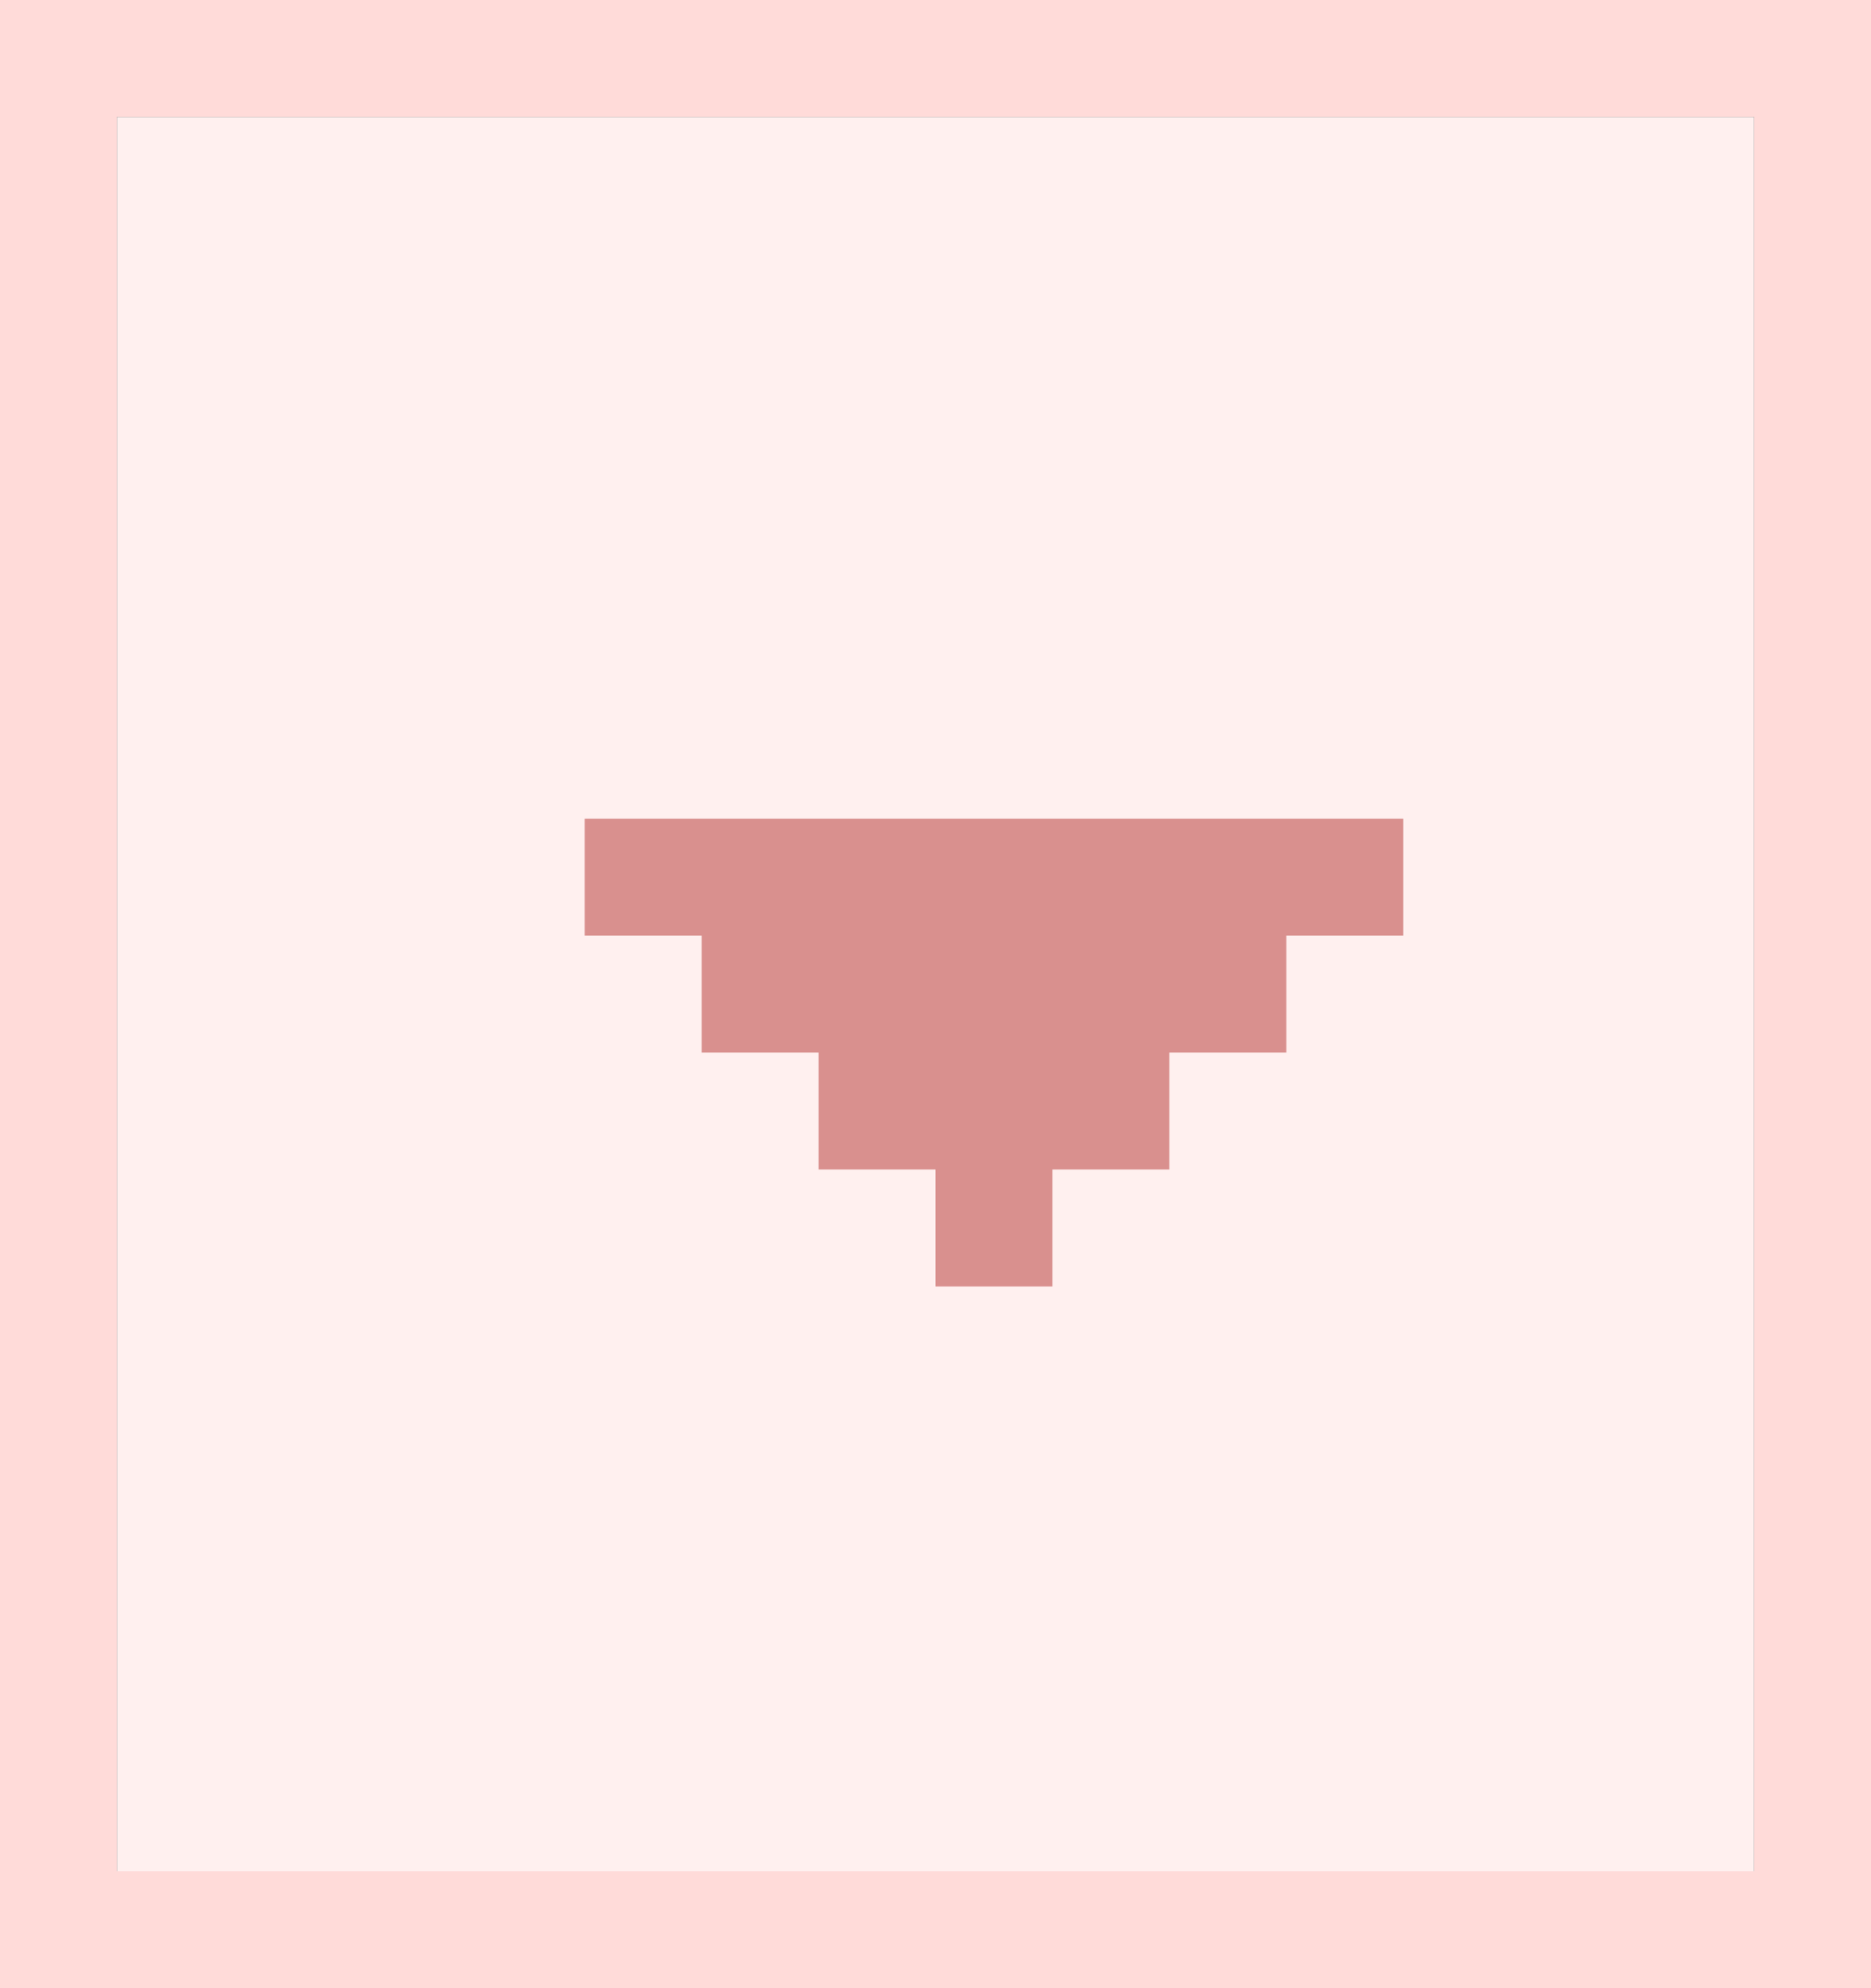 <?xml version="1.0" encoding="utf-8"?>
<!-- Generator: Adobe Illustrator 26.3.1, SVG Export Plug-In . SVG Version: 6.00 Build 0)  -->
<svg version="1.1" id="图层_1" xmlns="http://www.w3.org/2000/svg" xmlns:xlink="http://www.w3.org/1999/xlink" x="0px" y="0px"
	 viewBox="0 0 16 17" style="enable-background:new 0 0 16 17;" xml:space="preserve">
<rect x="0" y="0" width="16" height="17" fill="#333333" stroke="none"/>
<style type="text/css">
	.st0{fill-rule:evenodd;clip-rule:evenodd;fill:#FFDBD9;}
	.st1{fill:#FFF0EF;}
	.st2{fill-rule:evenodd;clip-rule:evenodd;fill:#D9908E;}
</style>
<path class="st0" d="M0,0h15h1v17h-1H0v-1V1V0z M1,16h14V1H1V16z"/>
<rect x="1" y="1" class="st1" width="14" height="15"/>
<path class="st2" d="M12,7H5v1h1v1h1v1h1v1h1v-1h1V9h1V8h1V7z"/>
</svg>
